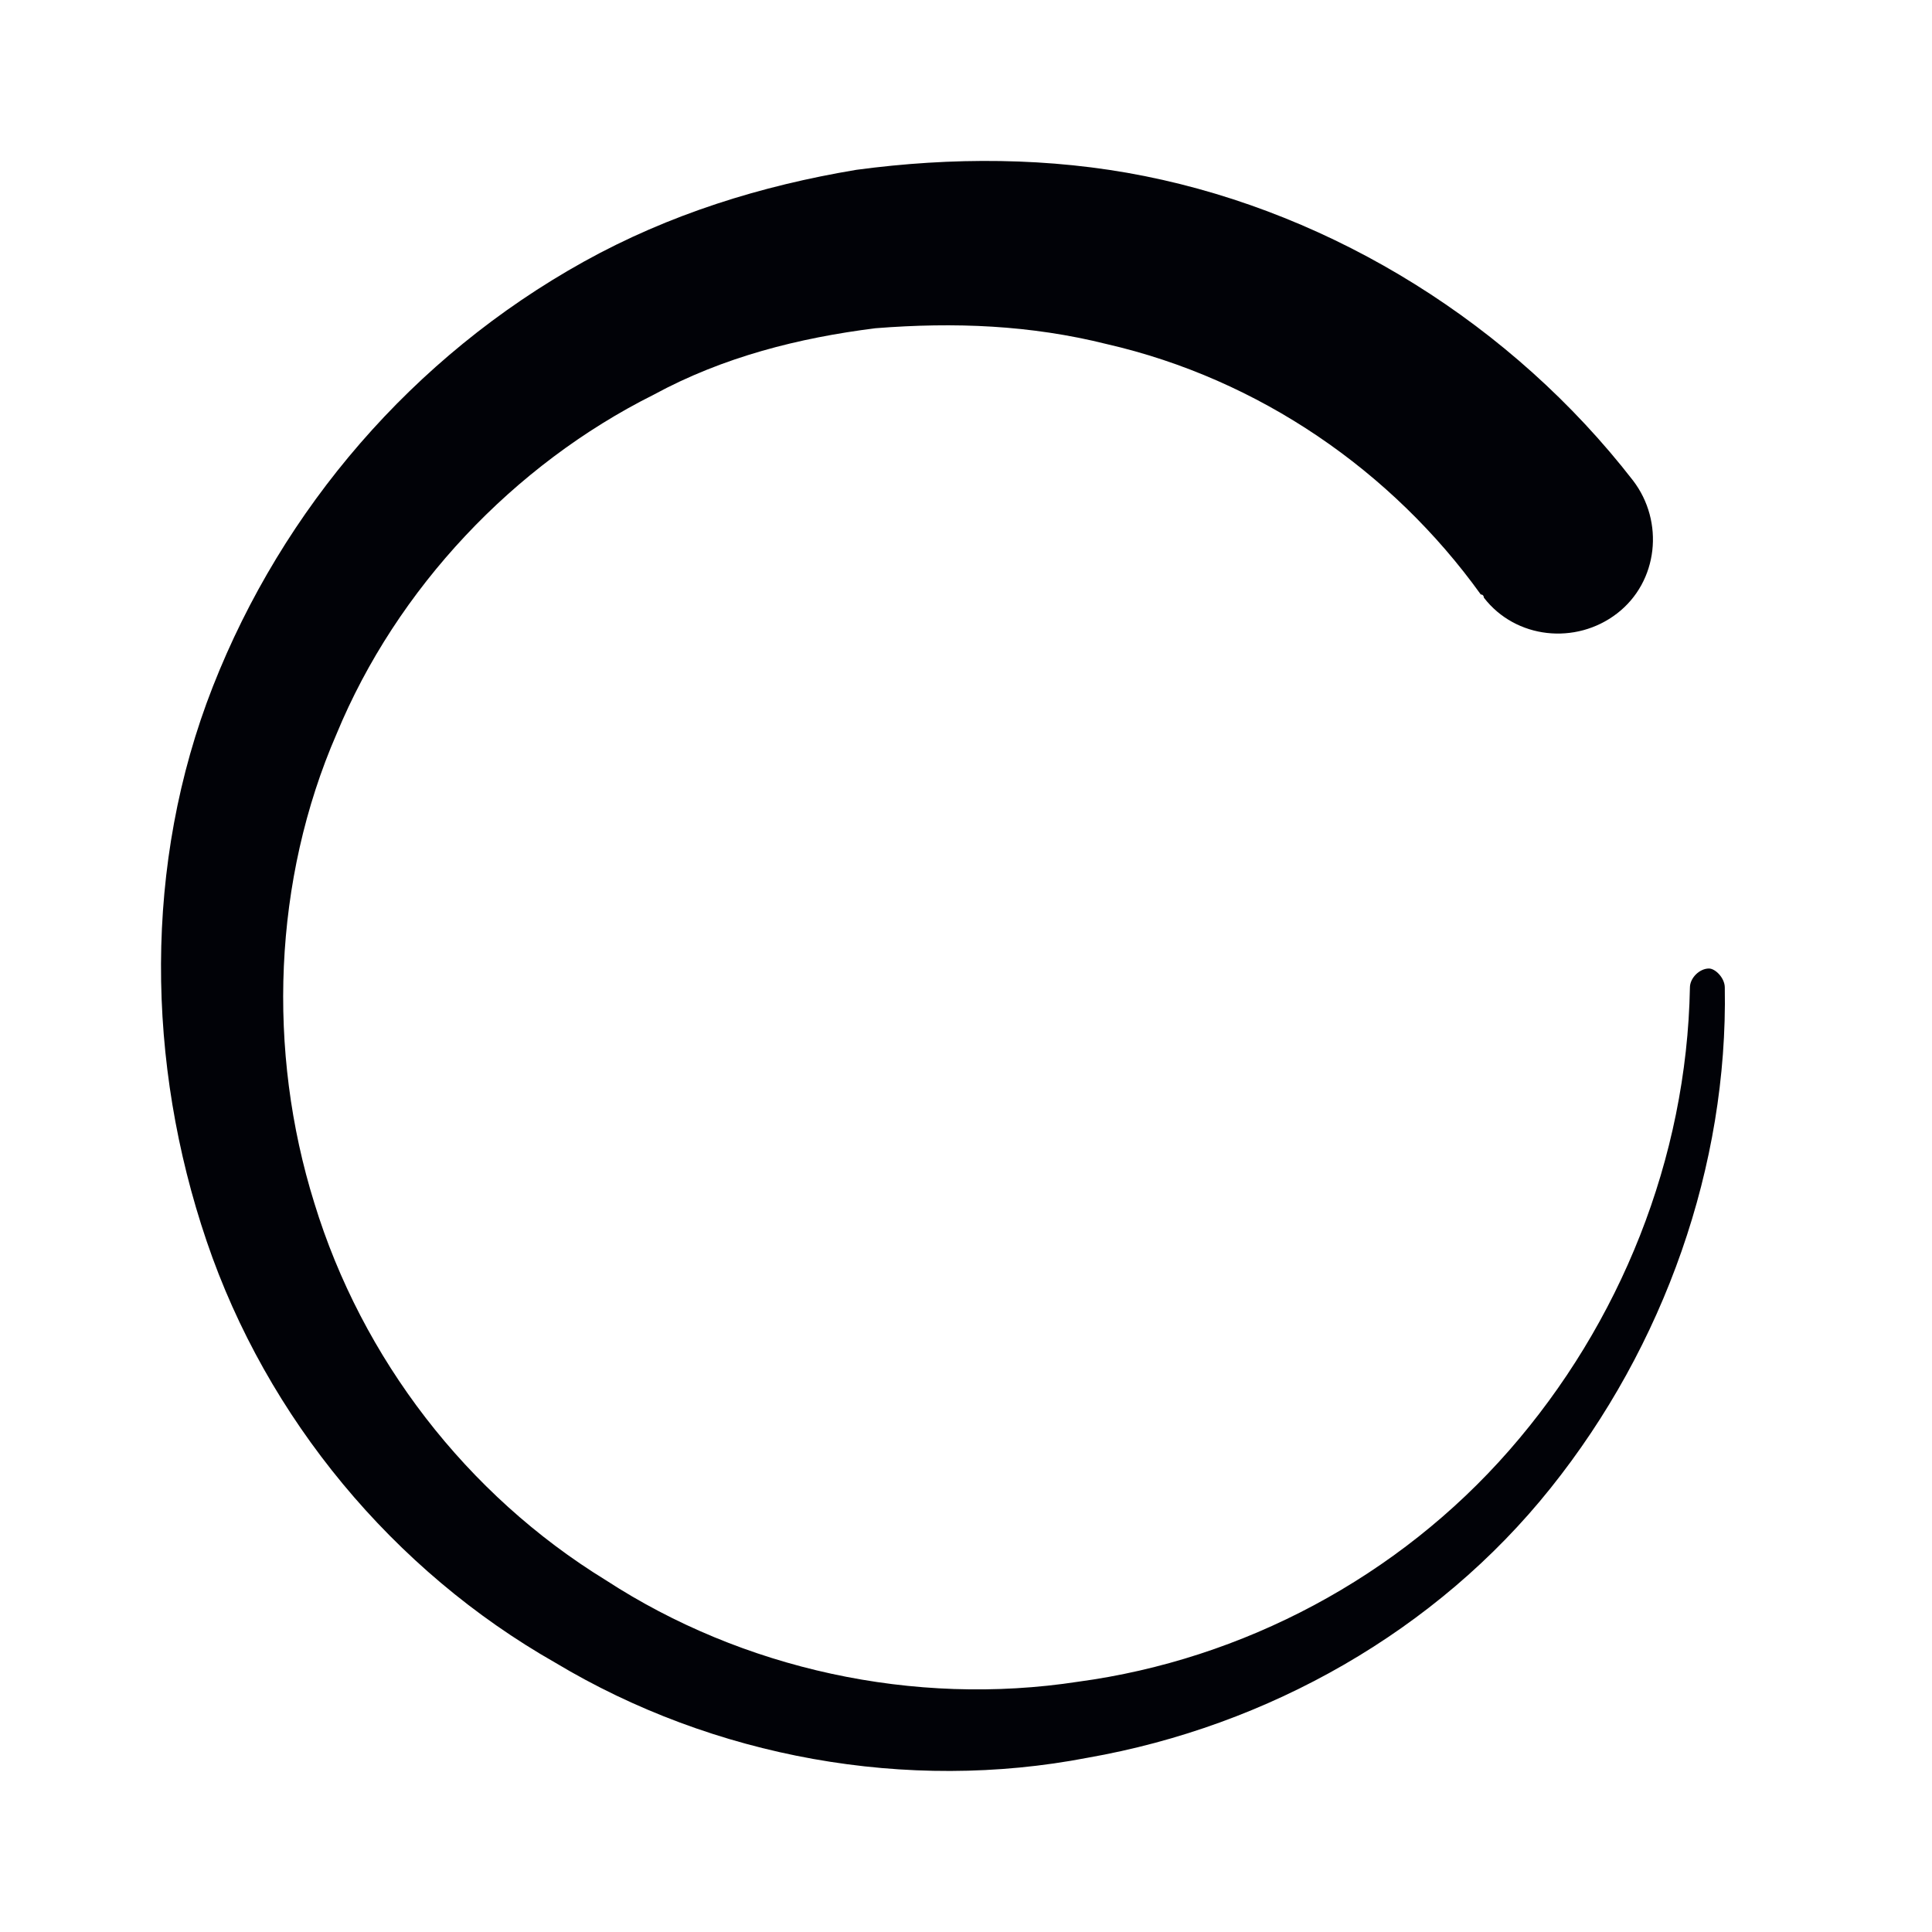 <svg width="20" height="20" viewBox="0 0 20 20" fill="none" xmlns="http://www.w3.org/2000/svg">
<g id="Frame 6755">
<path id="Vector" d="M17.855 10.223C17.888 12.06 17.232 13.931 16.05 15.407C14.869 16.884 13.13 17.868 11.26 18.196C9.39 18.557 7.388 18.196 5.748 17.212C4.074 16.26 2.762 14.685 2.139 12.848C1.515 11.01 1.482 8.943 2.204 7.106C2.926 5.269 4.271 3.694 6.043 2.709C6.929 2.217 7.881 1.922 8.865 1.758C9.849 1.626 10.866 1.626 11.851 1.823C13.819 2.217 15.657 3.365 16.904 4.973C17.232 5.4 17.166 6.023 16.739 6.351C16.313 6.679 15.69 6.614 15.361 6.187C15.361 6.187 15.361 6.154 15.329 6.154C14.41 4.875 13.032 3.923 11.457 3.562C10.669 3.365 9.882 3.333 9.062 3.398C8.274 3.497 7.487 3.694 6.765 4.087C5.321 4.809 4.107 6.089 3.484 7.598C2.828 9.107 2.762 10.879 3.254 12.454C3.746 14.062 4.829 15.473 6.273 16.359C7.684 17.277 9.455 17.671 11.162 17.409C12.868 17.179 14.476 16.326 15.624 15.013C16.772 13.701 17.461 11.995 17.494 10.223C17.494 10.124 17.593 10.026 17.691 10.026C17.757 10.026 17.855 10.124 17.855 10.223Z" fill="#010207"/>
</g>
</svg>

